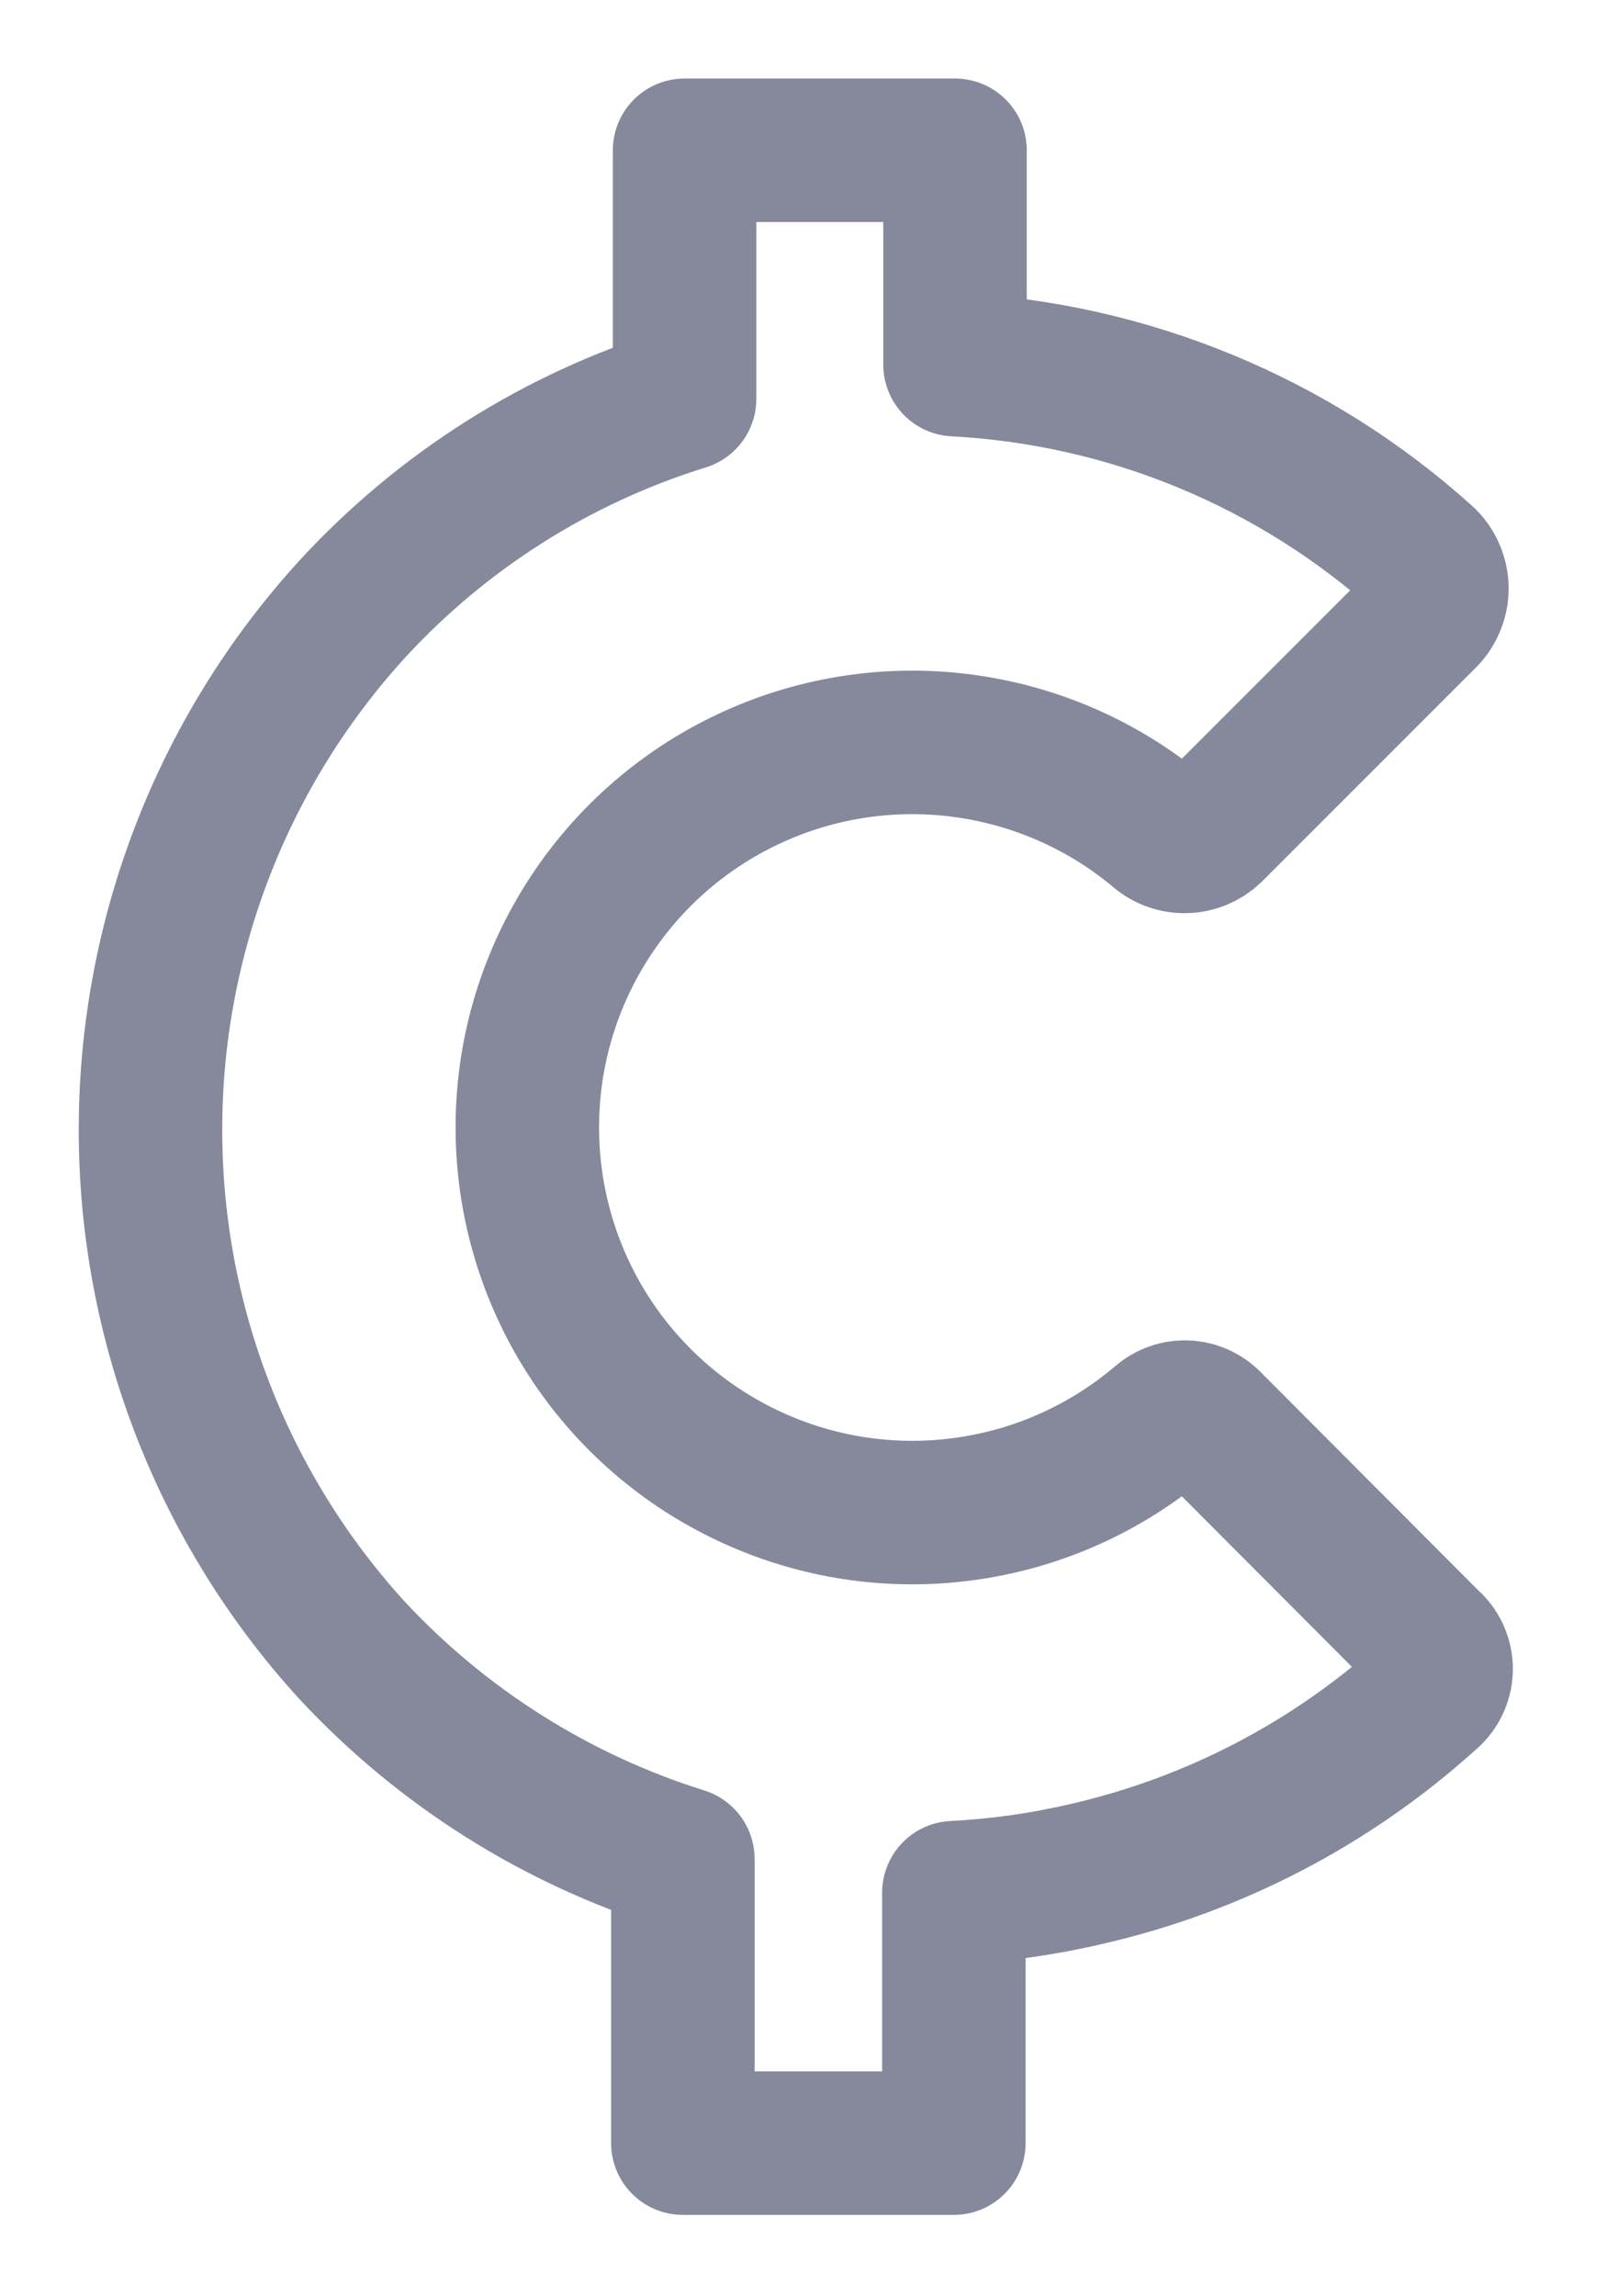 <svg _ngcontent-ivr-c847="" width="14" height="20" viewBox="0 0 14 20" fill="none" xmlns="http://www.w3.org/2000/svg" class="ng-star-inserted"><path _ngcontent-ivr-c847="" d="M12.436 14.777C11.596 15.535 10.576 16.066 9.473 16.32C9.091 16.41 8.702 16.465 8.31 16.485V18.666H5.949V16.191C4.847 15.846 3.855 15.22 3.068 14.375C1.937 13.136 1.311 11.518 1.311 9.841C1.311 8.163 1.937 6.545 3.068 5.306C3.855 4.45 4.854 3.818 5.964 3.474V1.309H8.32V3.176C9.836 3.256 11.277 3.853 12.405 4.869C12.441 4.901 12.469 4.941 12.488 4.985C12.508 5.03 12.518 5.077 12.518 5.126C12.518 5.174 12.508 5.222 12.488 5.266C12.469 5.311 12.441 5.35 12.405 5.383L10.553 7.235C10.49 7.295 10.406 7.329 10.319 7.329C10.232 7.329 10.148 7.295 10.085 7.235C9.593 6.828 8.996 6.571 8.362 6.492C7.729 6.413 7.087 6.516 6.51 6.79C5.934 7.063 5.447 7.496 5.108 8.036C4.768 8.576 4.59 9.202 4.594 9.84C4.598 10.478 4.783 11.102 5.129 11.638C5.475 12.174 5.967 12.601 6.547 12.867C7.126 13.134 7.77 13.23 8.402 13.143C9.035 13.057 9.629 12.792 10.116 12.379C10.172 12.328 10.245 12.299 10.322 12.299C10.398 12.299 10.471 12.328 10.527 12.379L12.446 14.303C12.481 14.332 12.509 14.369 12.528 14.411C12.546 14.452 12.556 14.497 12.555 14.542C12.554 14.588 12.542 14.632 12.522 14.673C12.501 14.713 12.472 14.749 12.436 14.777Z"  stroke-width="1.25" stroke-linecap="round" stroke-linejoin="round" stroke="#85899B"></path></svg>